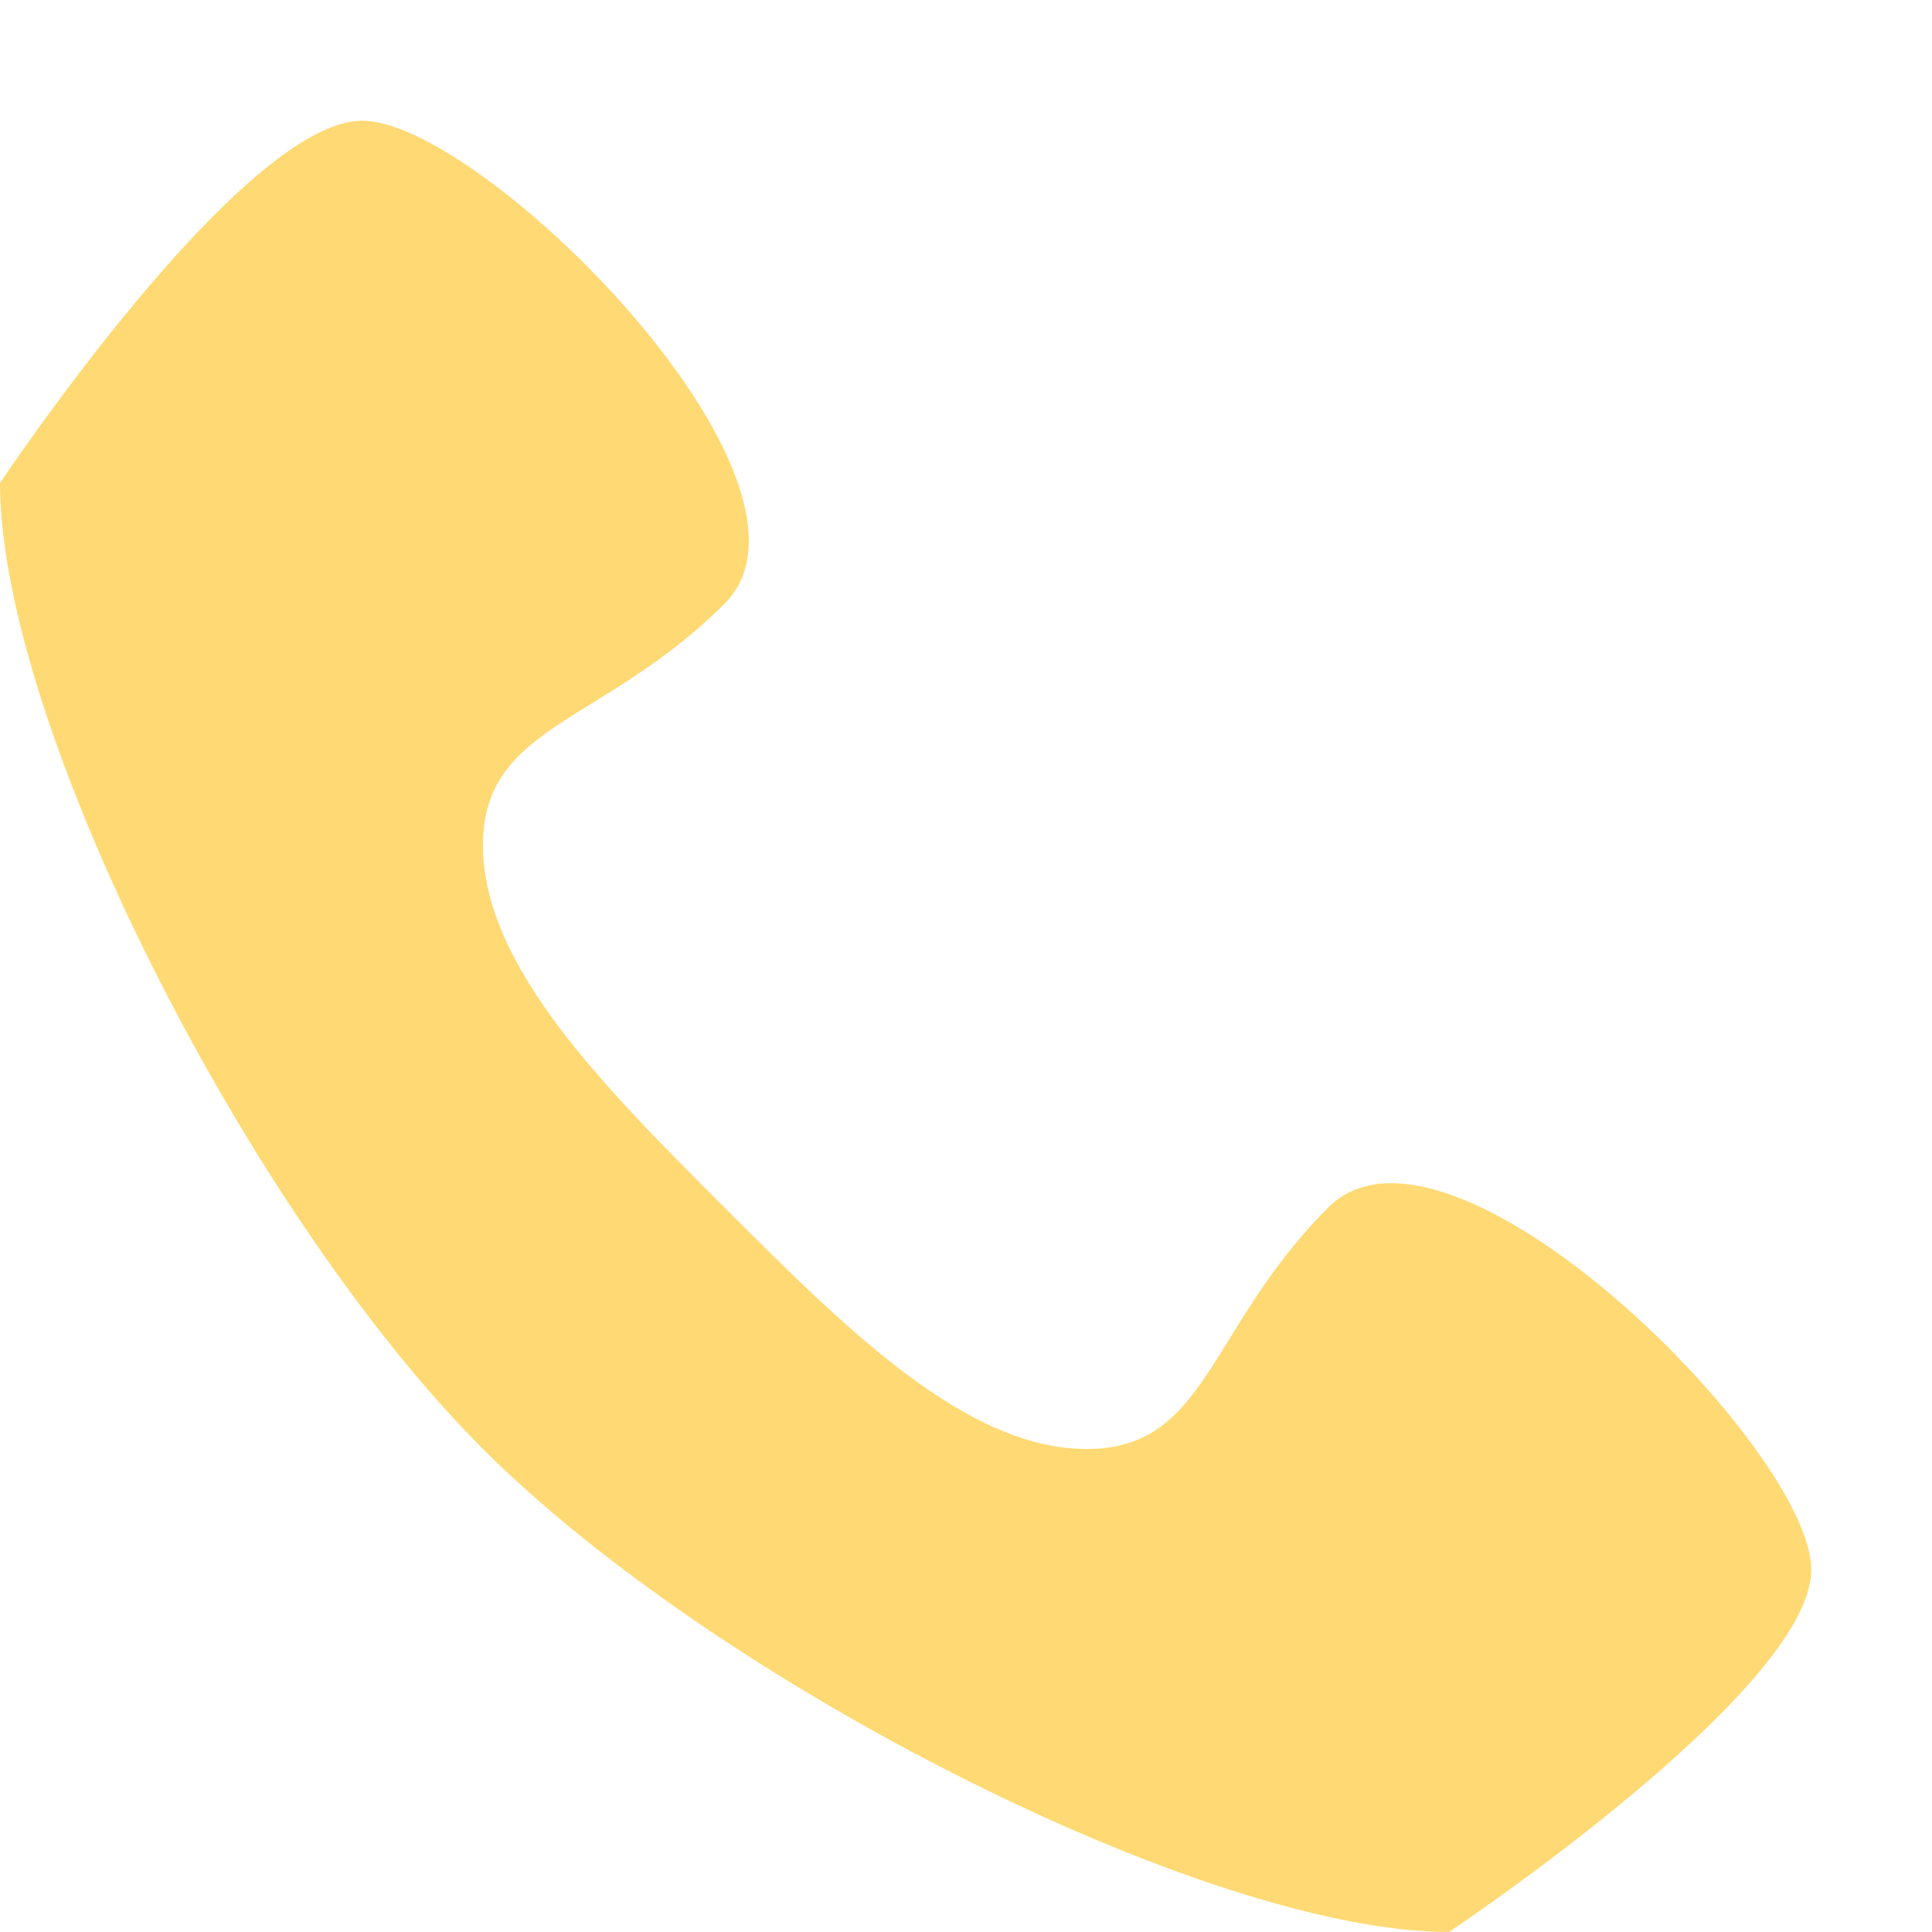<svg width="32" height="32" viewBox="0 0 32 32" fill="none" xmlns="http://www.w3.org/2000/svg">
<path d="M22 20C20 22 20 24 18 24C16 24 14 22 12 20C10 18 8 16 8 14C8 12 10 12 12 10C14 8 8 2 6 2C4 2 0 8 0 8C0 12 4.109 20.109 8 24C11.891 27.891 20 32 24 32C24 32 30 28 30 26C30 24 24 18 22 20Z" fill="#FFD973"/>
</svg>
